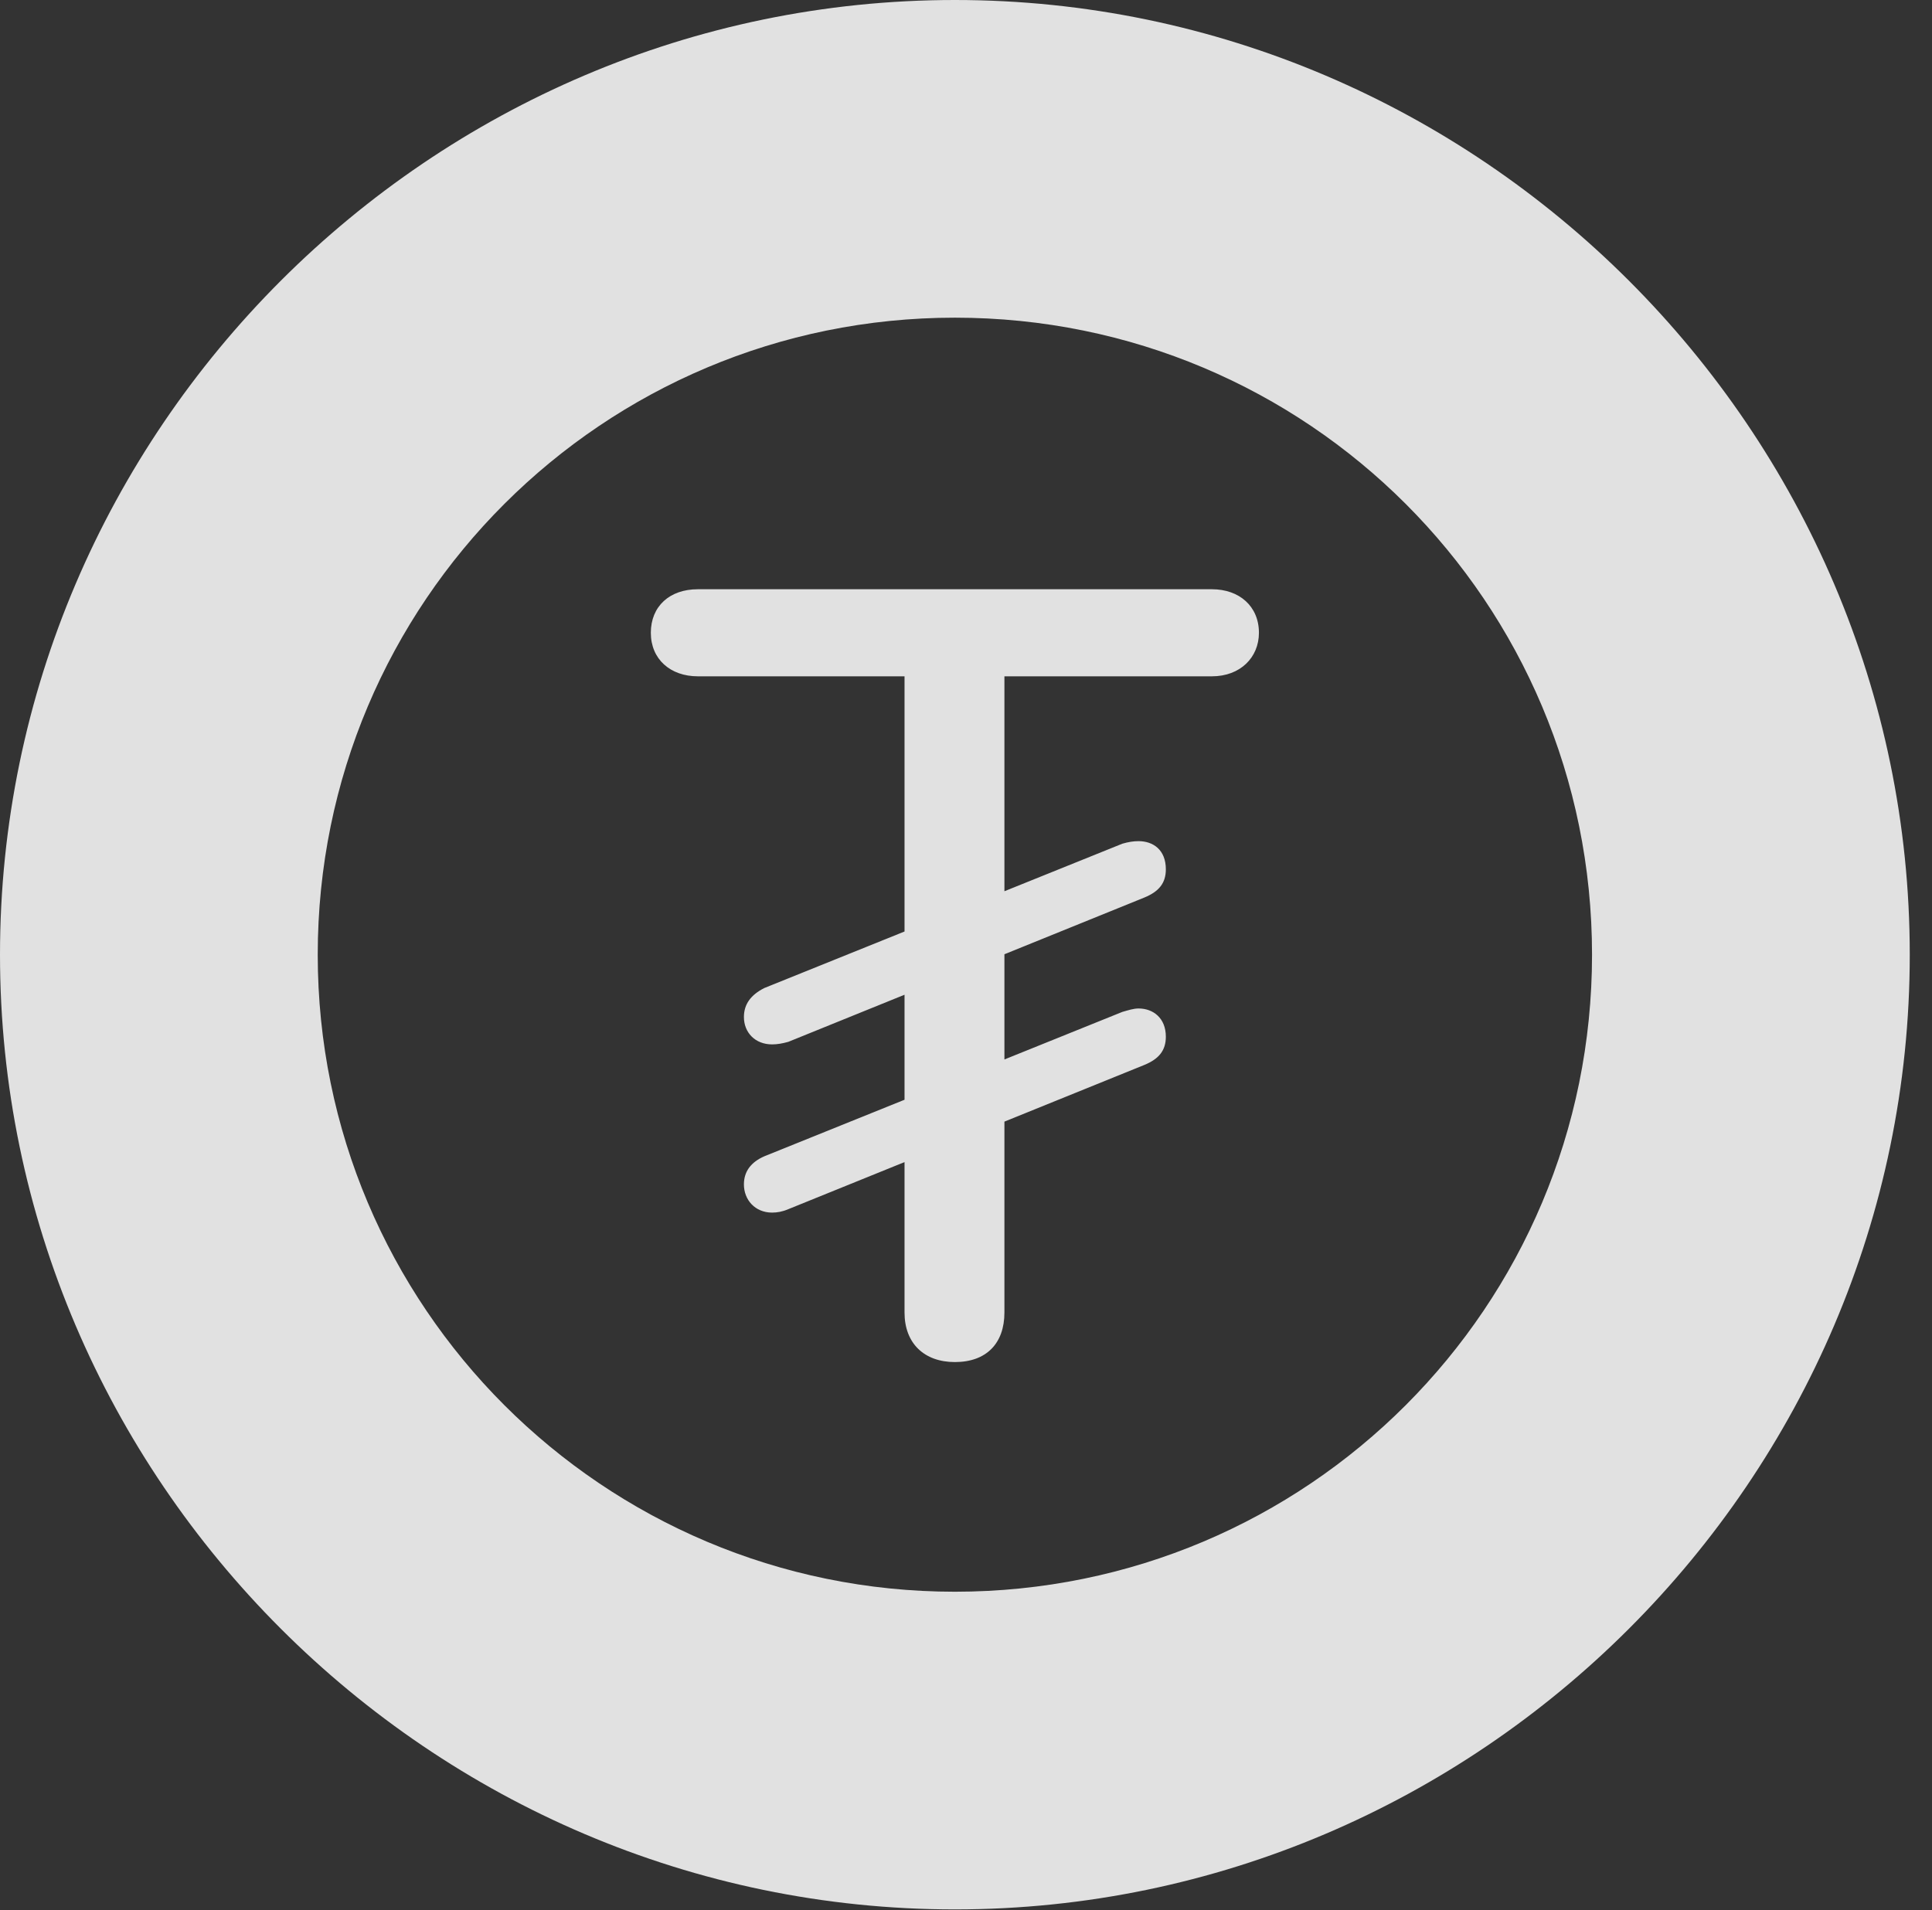 <?xml version="1.0" encoding="UTF-8"?>
<!--Generator: Apple Native CoreSVG 326-->
<!DOCTYPE svg
PUBLIC "-//W3C//DTD SVG 1.1//EN"
       "http://www.w3.org/Graphics/SVG/1.1/DTD/svg11.dtd">
<svg version="1.1" xmlns="http://www.w3.org/2000/svg" xmlns:xlink="http://www.w3.org/1999/xlink" viewBox="0 0 30.926 30.584">
 <rect x="0" y="0" width="30.926" height="30.584" fill="#333333" stroke="none"/>
 <g>
  <rect height="30.584" opacity="0" width="30.926" x="0" y="0"/>
  <path d="M15.285 30.57C23.68 30.57 30.57 23.68 30.57 15.285C30.57 6.891 23.68 0 15.285 0C6.891 0 0 6.891 0 15.285C0 23.68 6.891 30.57 15.285 30.57ZM15.285 25.484C9.652 25.484 5.086 20.918 5.086 15.285C5.086 9.639 9.652 5.086 15.285 5.086C20.932 5.086 25.484 9.639 25.484 15.285C25.484 20.918 20.932 25.484 15.285 25.484Z" fill="white" fill-opacity="0.85"/>
  <path d="M15.285 21.807C15.791 21.807 16.078 21.506 16.078 21.014L16.078 10.828L19.4 10.828C19.852 10.828 20.152 10.527 20.152 10.131C20.152 9.707 19.838 9.434 19.4 9.434L11.17 9.434C10.719 9.434 10.418 9.707 10.418 10.131C10.418 10.555 10.732 10.828 11.17 10.828L14.479 10.828L14.479 21.014C14.479 21.506 14.793 21.807 15.285 21.807ZM12.359 16.721C12.441 16.721 12.523 16.707 12.619 16.68L18.32 14.369C18.553 14.273 18.662 14.137 18.662 13.918C18.662 13.604 18.457 13.467 18.225 13.467C18.143 13.467 18.061 13.48 17.965 13.508L12.236 15.818C12.018 15.928 11.908 16.078 11.908 16.283C11.908 16.529 12.086 16.721 12.359 16.721ZM12.359 19.414C12.441 19.414 12.523 19.4 12.619 19.359L18.32 17.049C18.553 16.953 18.662 16.816 18.662 16.598C18.662 16.297 18.457 16.146 18.225 16.146C18.143 16.146 18.061 16.174 17.965 16.201L12.236 18.512C12.018 18.607 11.908 18.758 11.908 18.963C11.908 19.209 12.086 19.414 12.359 19.414Z" fill="white" fill-opacity="0.85"/>
 </g>
</svg>
